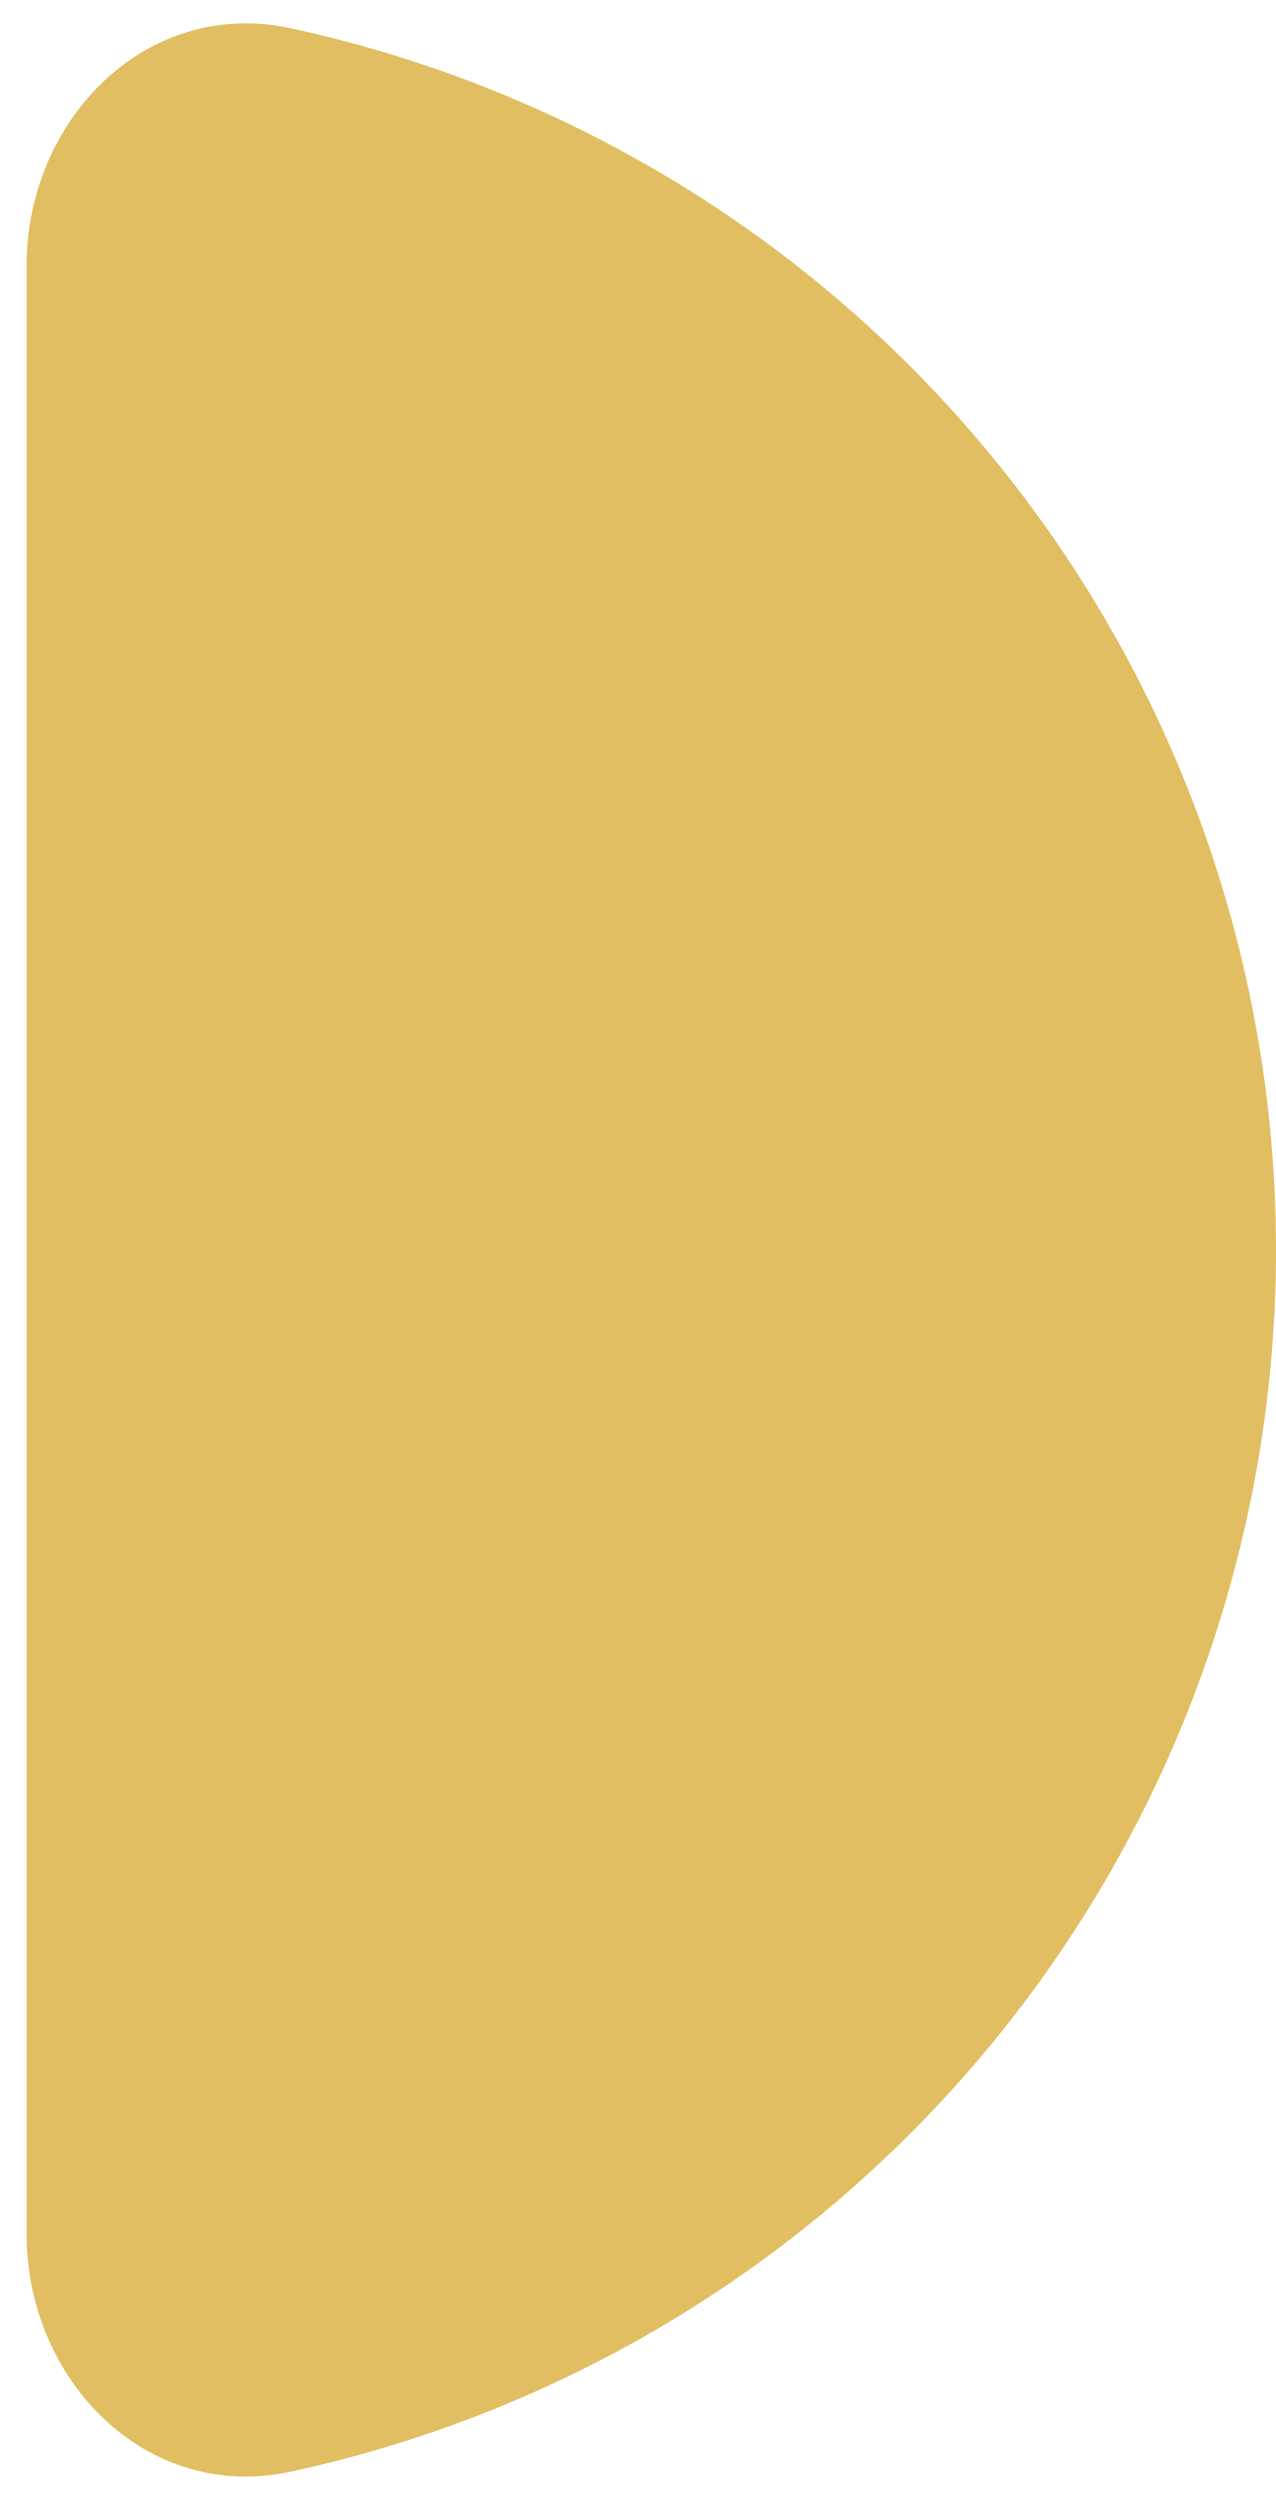 <svg width="24" height="47" viewBox="0 0 24 47" fill="none" xmlns="http://www.w3.org/2000/svg">
<path opacity="0.65" d="M0.5 42C0.5 44.761 2.763 47.053 5.462 46.47C6.838 46.173 8.187 45.752 9.493 45.211C12.344 44.03 14.935 42.299 17.117 40.117C19.299 37.935 21.03 35.344 22.211 32.493C23.392 29.642 24 26.586 24 23.5C24 20.414 23.392 17.358 22.211 14.507C21.03 11.656 19.299 9.065 17.117 6.883C14.935 4.701 12.344 2.97 9.493 1.789C8.187 1.248 6.838 0.827 5.462 0.53C2.763 -0.053 0.5 2.239 0.5 5L0.5 23.5L0.5 42Z" fill="#D39C0E"/>
</svg>
